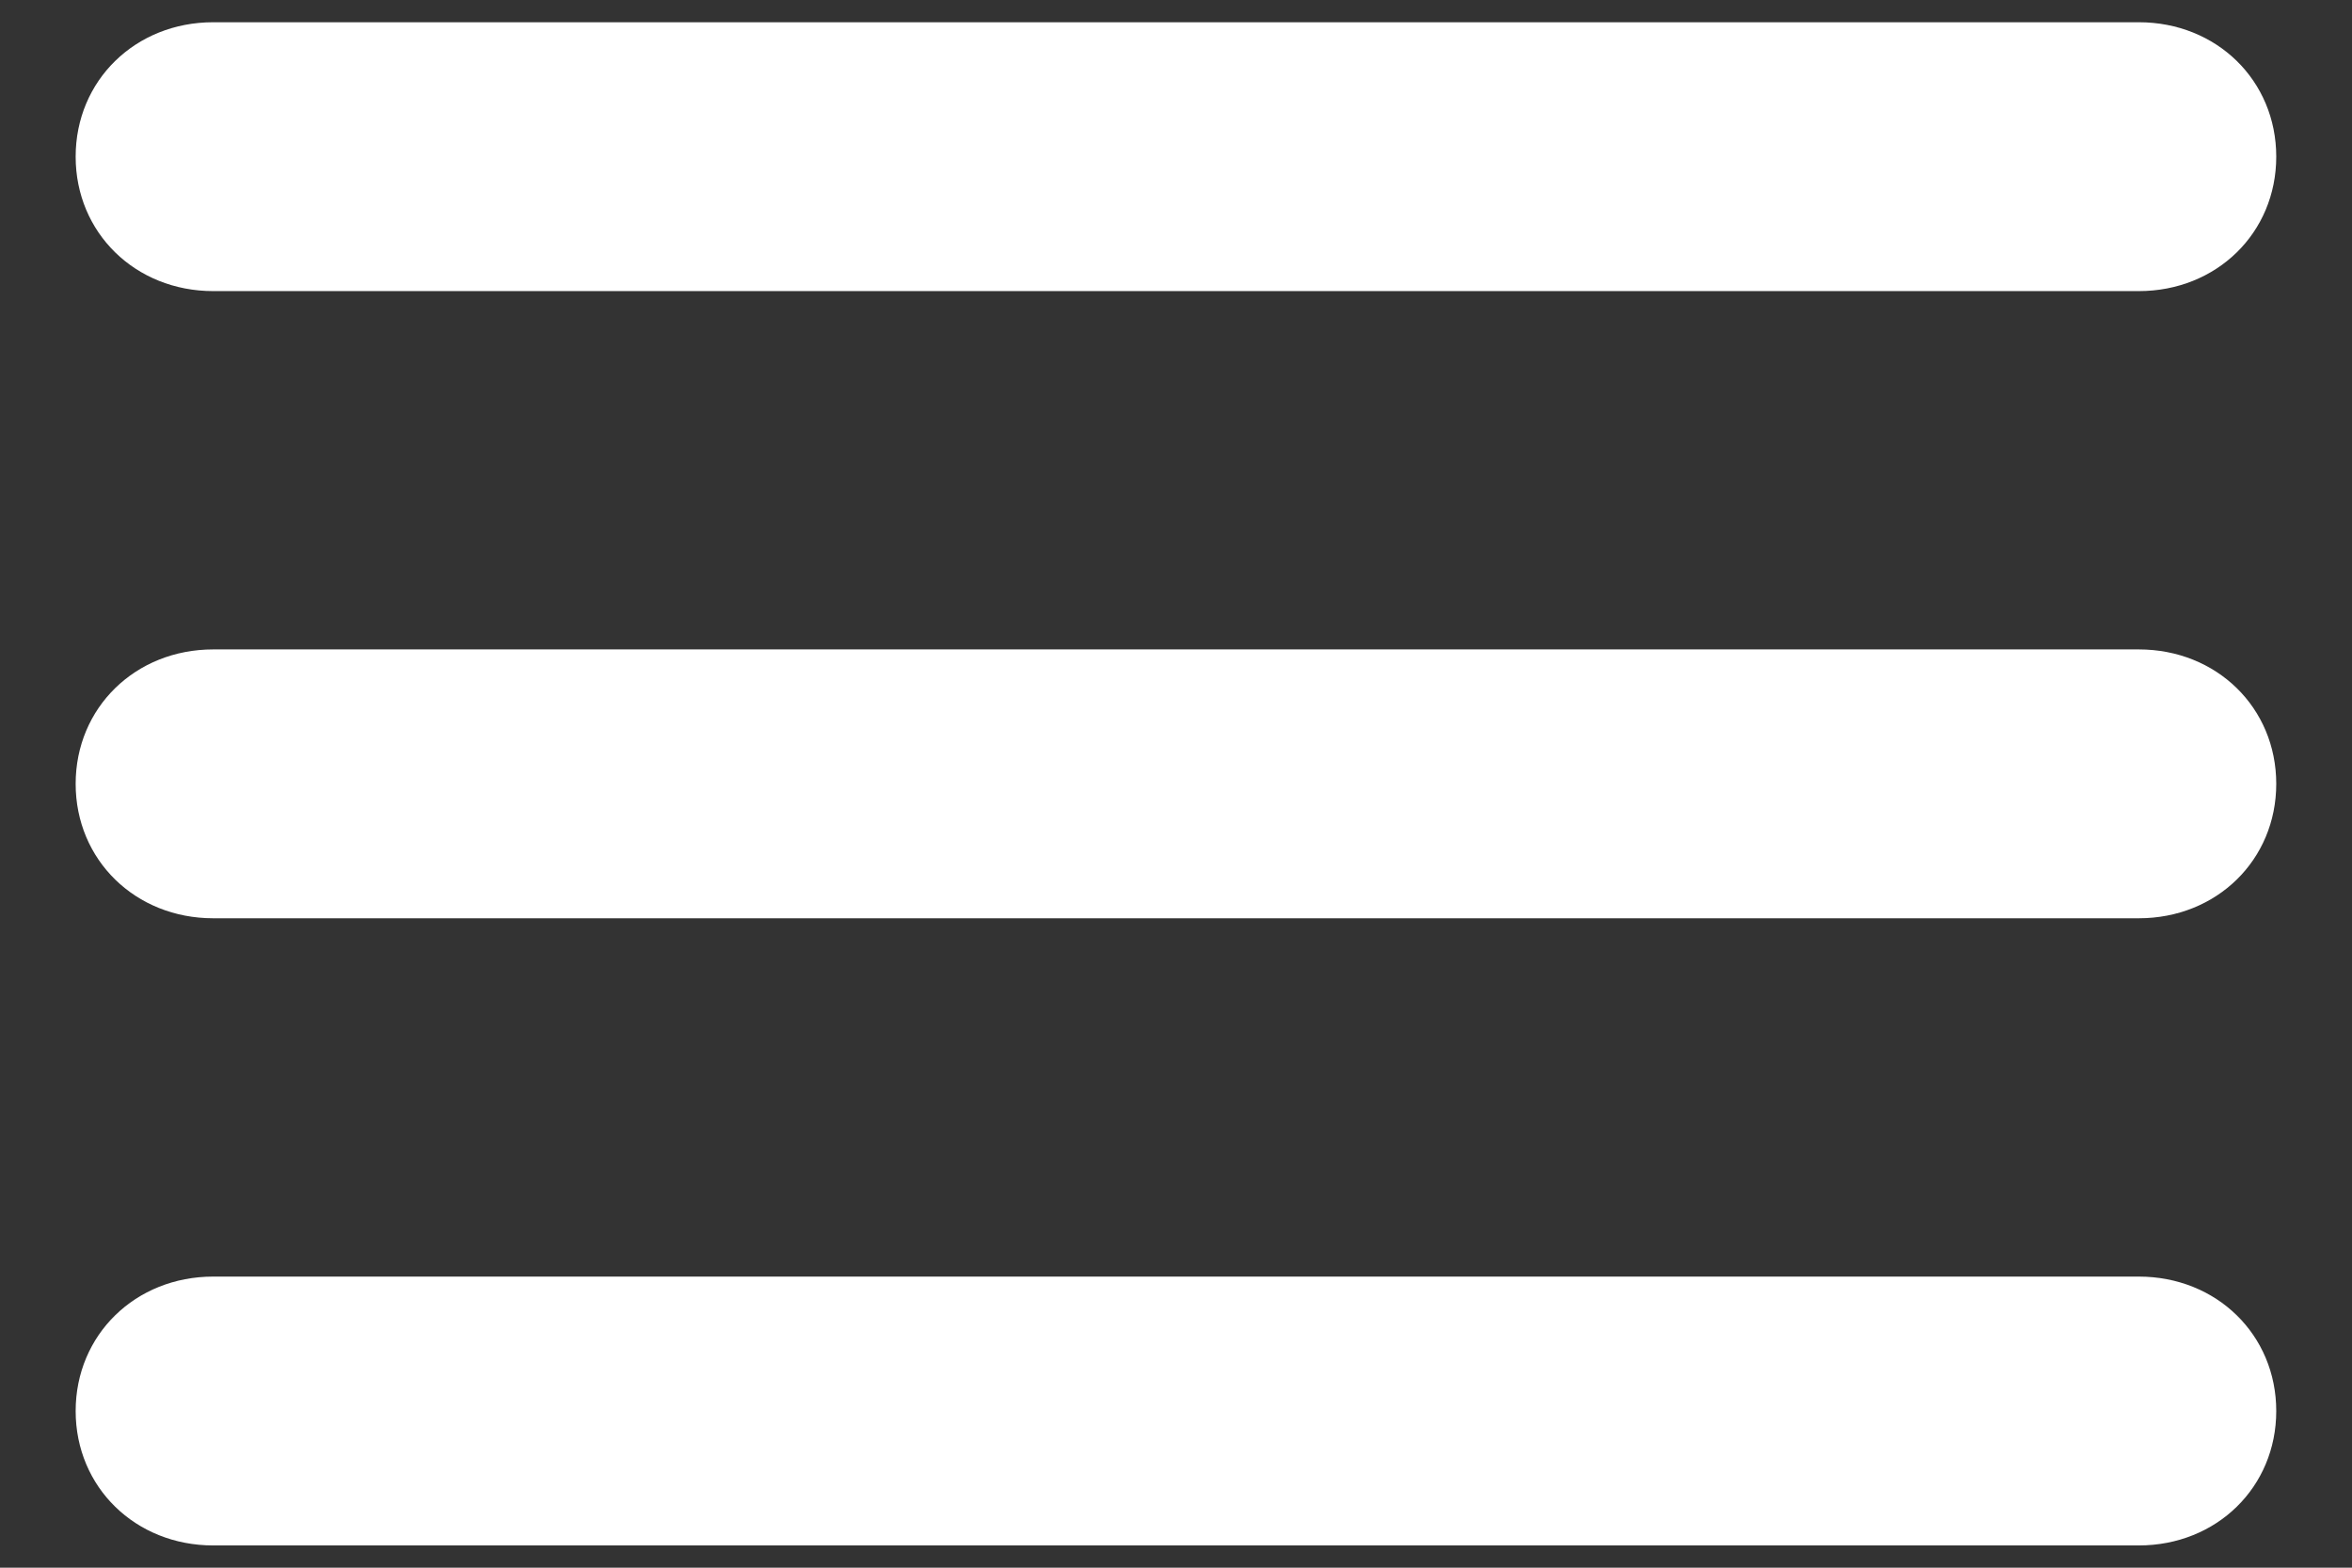 <svg width="24" height="16" viewBox="0 0 24 16" fill="none" xmlns="http://www.w3.org/2000/svg">
<rect x="0" y="0" width="24" height="16" fill="#333333" stroke="none"/>
<path d="M21.824 2.971H2.176C1.381 2.971 0.772 2.376 0.772 1.599C0.772 0.822 1.381 0.227 2.176 0.227H21.824C22.619 0.227 23.227 0.822 23.227 1.599C23.227 2.376 22.619 2.971 21.824 2.971ZM21.824 9.372H2.176C1.381 9.372 0.772 8.777 0.772 8C0.772 7.223 1.381 6.628 2.176 6.628H21.824C22.619 6.628 23.227 7.223 23.227 8C23.227 8.777 22.619 9.372 21.824 9.372ZM21.824 15.773H2.176C1.381 15.773 0.772 15.178 0.772 14.401C0.772 13.624 1.381 13.029 2.176 13.029H21.824C22.619 13.029 23.227 13.624 23.227 14.401C23.227 15.178 22.619 15.773 21.824 15.773Z" fill="white"/>
</svg>
